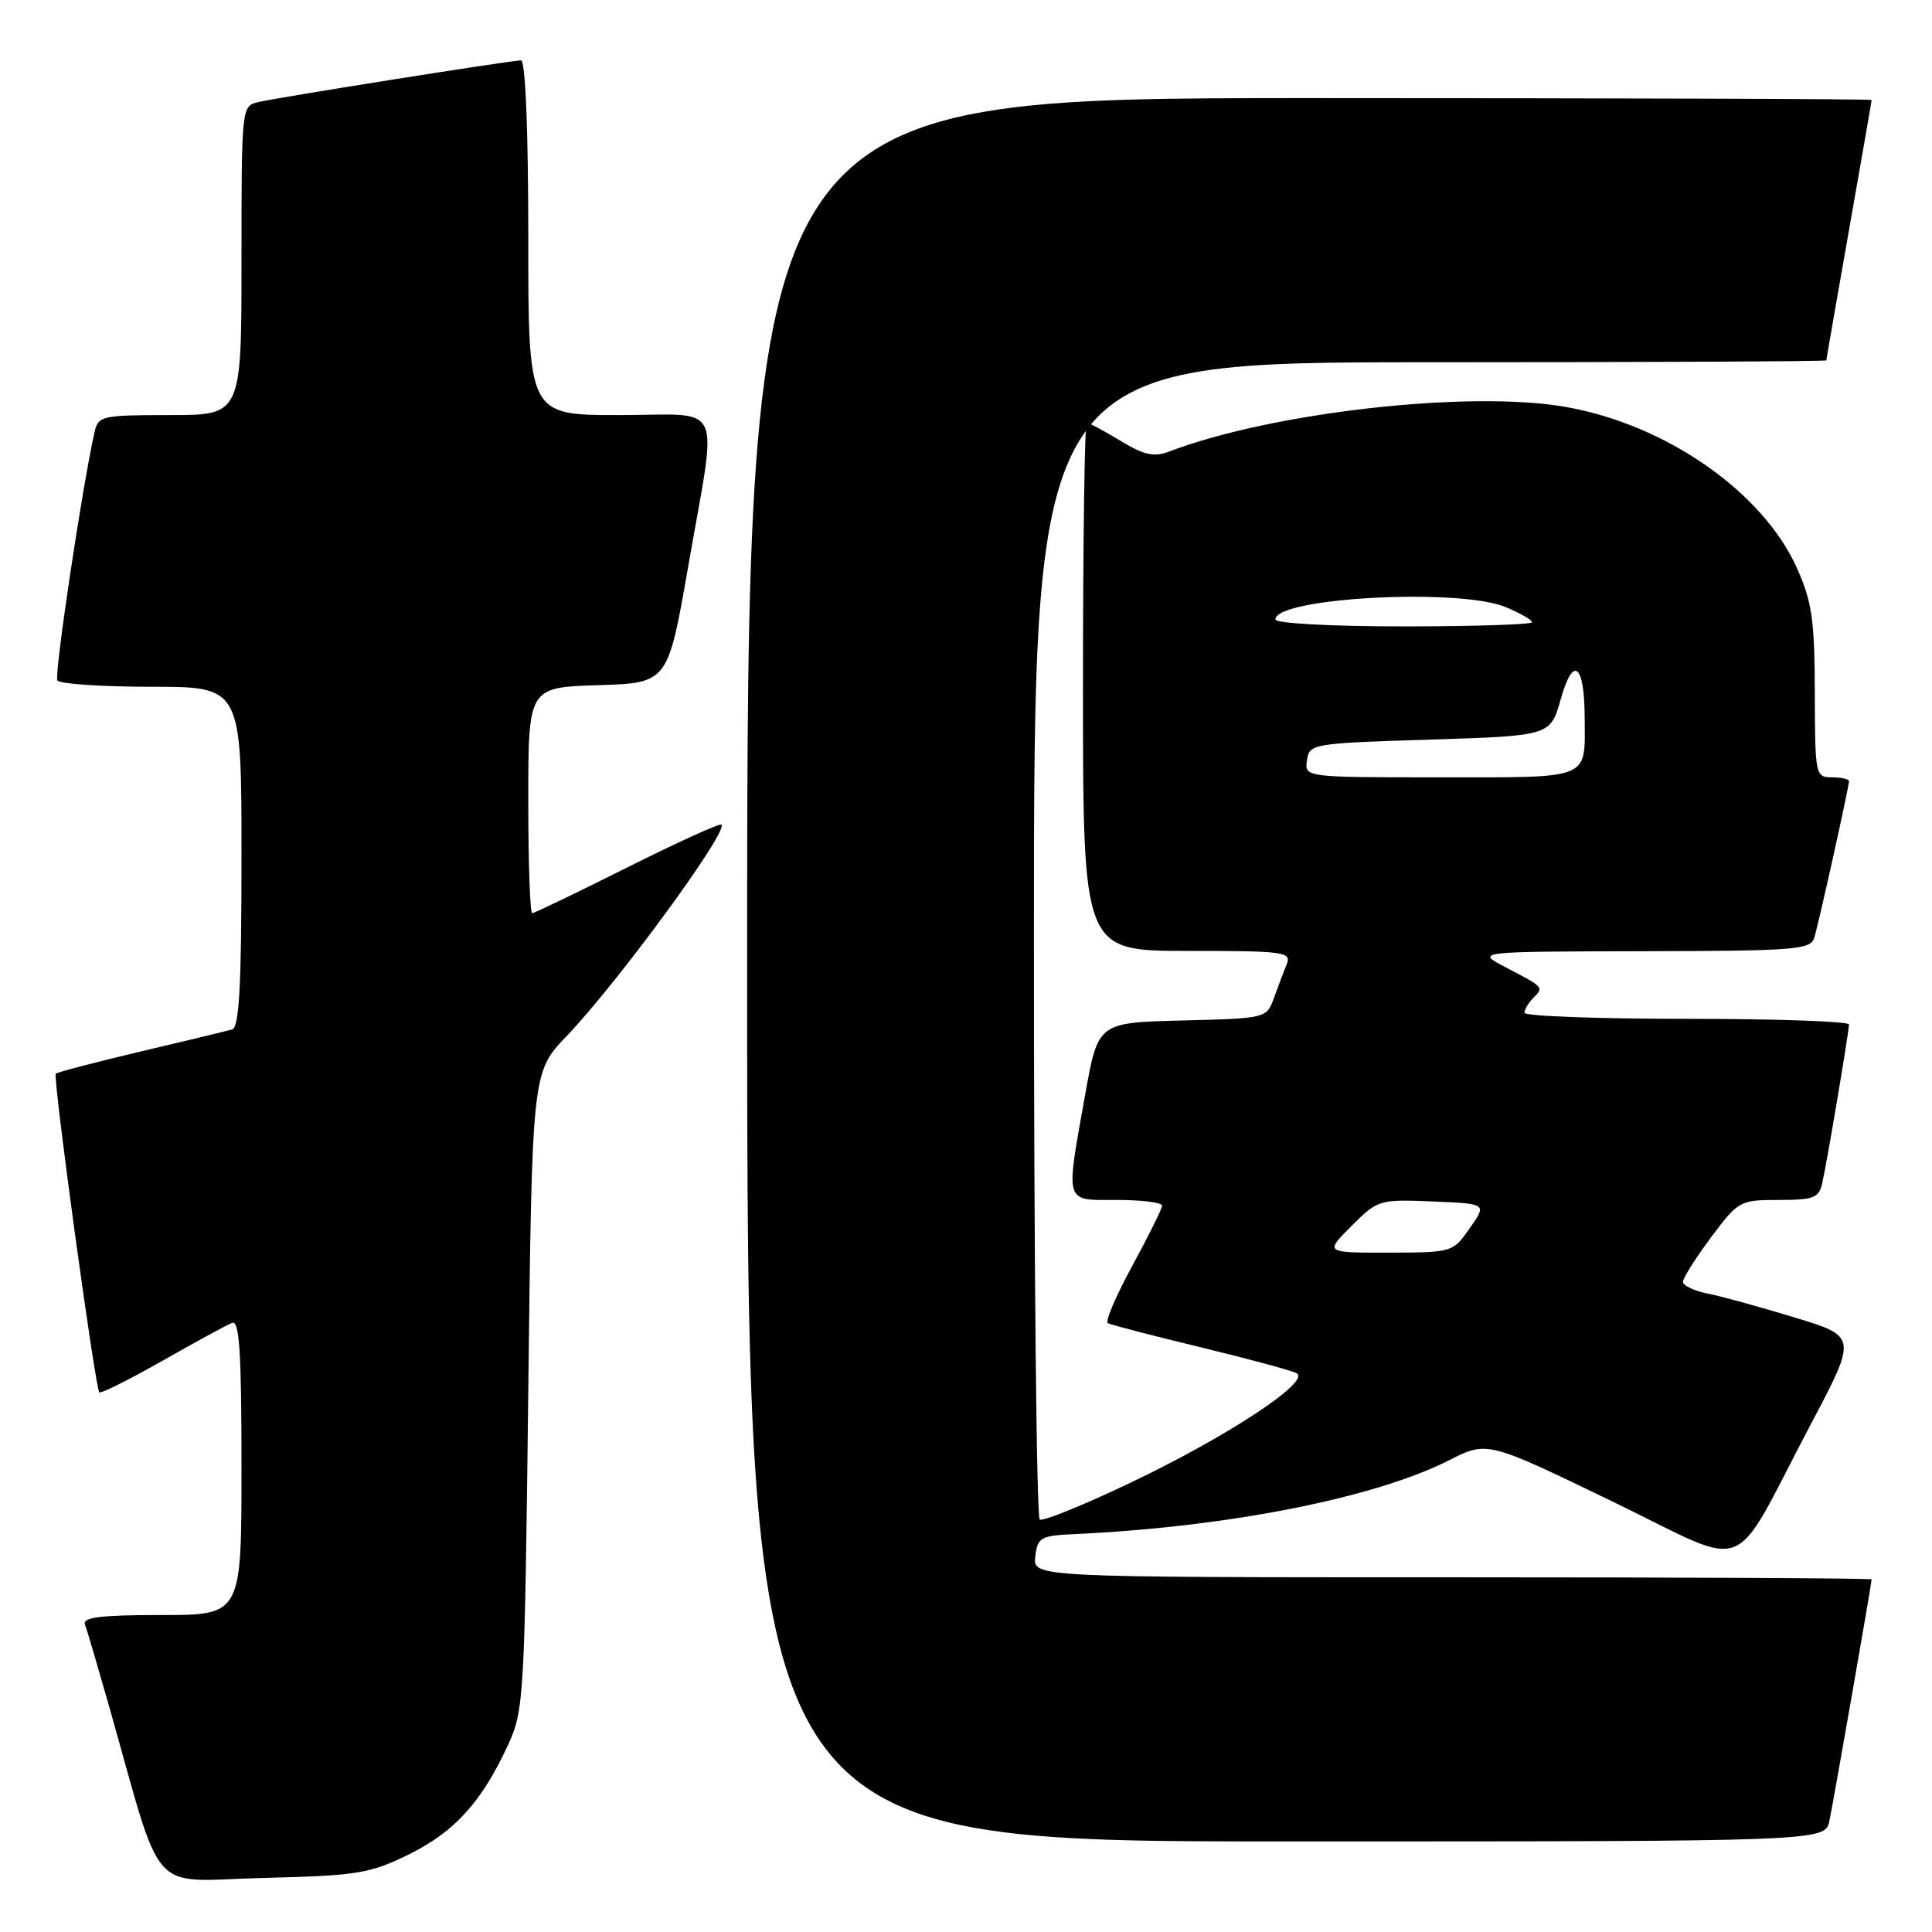 <?xml version="1.0" encoding="UTF-8" standalone="no"?>
<!DOCTYPE svg PUBLIC "-//W3C//DTD SVG 1.1//EN" "http://www.w3.org/Graphics/SVG/1.1/DTD/svg11.dtd" >
<svg xmlns="http://www.w3.org/2000/svg" xmlns:xlink="http://www.w3.org/1999/xlink" version="1.1" viewBox="0 0 256 256">
 <g >
 <path fill="currentColor"
d=" M 54.15 245.73 C 60.22 242.75 63.84 238.76 67.31 231.23 C 69.42 226.66 69.52 225.04 70.00 184.29 C 70.50 142.07 70.50 142.07 75.08 137.29 C 81.85 130.21 96.52 110.18 95.60 109.27 C 95.39 109.05 89.77 111.61 83.12 114.94 C 76.47 118.27 70.80 121.00 70.52 121.00 C 70.23 121.00 70.00 114.27 70.00 106.04 C 70.00 91.08 70.00 91.08 79.25 90.79 C 88.50 90.50 88.50 90.50 91.20 75.00 C 95.09 52.61 96.19 55.00 82.00 55.00 C 70.00 55.00 70.00 55.00 70.00 31.50 C 70.00 17.22 69.62 8.00 69.04 8.00 C 67.77 8.00 37.11 12.86 34.25 13.52 C 32.01 14.04 32.00 14.10 32.00 34.52 C 32.00 55.00 32.00 55.00 22.52 55.00 C 13.50 55.00 13.01 55.11 12.53 57.25 C 10.91 64.38 7.16 89.44 7.60 90.16 C 7.88 90.62 13.49 91.00 20.06 91.00 C 32.00 91.00 32.00 91.00 32.00 113.53 C 32.00 130.70 31.70 136.15 30.75 136.41 C 30.06 136.61 24.61 137.92 18.63 139.33 C 12.65 140.75 7.60 142.07 7.39 142.27 C 6.97 142.69 12.61 183.94 13.16 184.49 C 13.36 184.69 17.11 182.81 21.51 180.32 C 25.90 177.82 30.06 175.56 30.75 175.29 C 31.72 174.90 32.00 179.11 32.00 194.39 C 32.00 214.00 32.00 214.00 21.39 214.00 C 13.32 214.00 10.90 214.30 11.26 215.25 C 11.52 215.94 12.94 220.78 14.43 226.00 C 21.76 251.83 19.44 249.23 34.82 248.84 C 47.37 248.53 48.96 248.27 54.15 245.73 Z  M 242.41 241.25 C 242.98 238.51 248.00 209.80 248.00 209.28 C 248.00 209.12 223.00 209.00 192.43 209.00 C 136.87 209.00 136.87 209.00 137.18 206.25 C 137.48 203.70 137.86 203.48 142.50 203.27 C 162.71 202.33 182.15 198.49 192.02 193.49 C 197.06 190.93 197.06 190.93 213.50 198.88 C 232.45 208.04 229.05 209.34 239.90 188.80 C 246.09 177.09 246.09 177.09 237.79 174.57 C 233.23 173.18 228.04 171.75 226.25 171.40 C 224.46 171.04 223.00 170.34 223.00 169.85 C 223.00 169.35 224.67 166.71 226.71 163.97 C 230.35 159.11 230.54 159.00 235.69 159.00 C 240.34 159.00 241.02 158.74 241.46 156.75 C 242.12 153.83 244.99 136.73 245.00 135.75 C 245.00 135.34 235.32 135.00 223.50 135.00 C 211.68 135.00 202.00 134.64 202.00 134.20 C 202.00 133.76 202.53 132.87 203.18 132.22 C 204.59 130.81 204.60 130.82 199.50 128.17 C 195.50 126.09 195.50 126.09 217.68 126.04 C 237.92 126.00 239.91 125.85 240.40 124.25 C 241.02 122.21 245.00 104.26 245.00 103.51 C 245.00 103.23 243.99 103.00 242.75 103.00 C 240.55 103.00 240.50 102.74 240.47 91.75 C 240.45 82.17 240.10 79.73 238.11 75.29 C 233.60 65.19 220.74 56.23 207.41 53.91 C 194.65 51.69 168.58 54.63 154.95 59.82 C 152.91 60.60 151.62 60.32 148.45 58.40 C 146.28 57.09 144.28 56.01 144.00 56.01 C 143.72 56.00 143.50 71.75 143.50 91.00 C 143.50 126.00 143.50 126.00 157.36 126.00 C 170.16 126.00 171.16 126.13 170.50 127.75 C 170.11 128.71 169.35 130.72 168.81 132.22 C 167.83 134.93 167.80 134.94 156.66 135.22 C 145.50 135.50 145.50 135.50 143.80 145.00 C 141.17 159.72 140.95 159.00 148.00 159.00 C 151.30 159.00 153.99 159.34 153.99 159.75 C 153.98 160.16 152.20 163.75 150.04 167.72 C 147.87 171.69 146.41 175.12 146.80 175.33 C 147.18 175.54 152.68 176.97 159.00 178.50 C 165.32 180.03 171.09 181.58 171.80 181.96 C 173.80 183.00 162.65 190.35 149.75 196.49 C 143.58 199.43 138.19 201.62 137.77 201.35 C 137.34 201.09 137.00 166.48 137.00 124.44 C 137.00 48.00 137.00 48.00 189.50 48.00 C 218.38 48.00 242.00 47.89 242.00 47.75 C 242.00 47.61 243.35 39.85 245.00 30.50 C 246.65 21.15 248.00 13.39 248.00 13.25 C 248.00 13.11 214.48 13.00 173.50 13.00 C 99.00 13.00 99.00 13.00 99.00 128.50 C 99.00 244.00 99.00 244.00 170.42 244.00 C 241.84 244.00 241.84 244.00 242.41 241.25 Z  M 179.08 162.45 C 182.57 158.97 182.75 158.91 189.83 159.20 C 197.03 159.50 197.03 159.50 194.76 162.73 C 192.52 165.94 192.44 165.97 184.02 165.98 C 175.53 166.00 175.53 166.00 179.08 162.45 Z  M 173.18 100.75 C 173.49 98.55 173.84 98.49 189.47 98.00 C 205.44 97.50 205.44 97.50 206.82 92.60 C 208.47 86.76 209.96 87.97 209.98 95.17 C 210.01 103.40 211.00 103.00 190.82 103.00 C 172.86 103.00 172.86 103.00 173.18 100.75 Z  M 169.00 82.08 C 169.00 79.19 193.38 77.88 199.53 80.45 C 201.44 81.25 203.00 82.15 203.00 82.45 C 203.00 82.75 195.35 83.00 186.00 83.00 C 176.36 83.00 169.00 82.60 169.00 82.08 Z "/>
</g>
</svg>